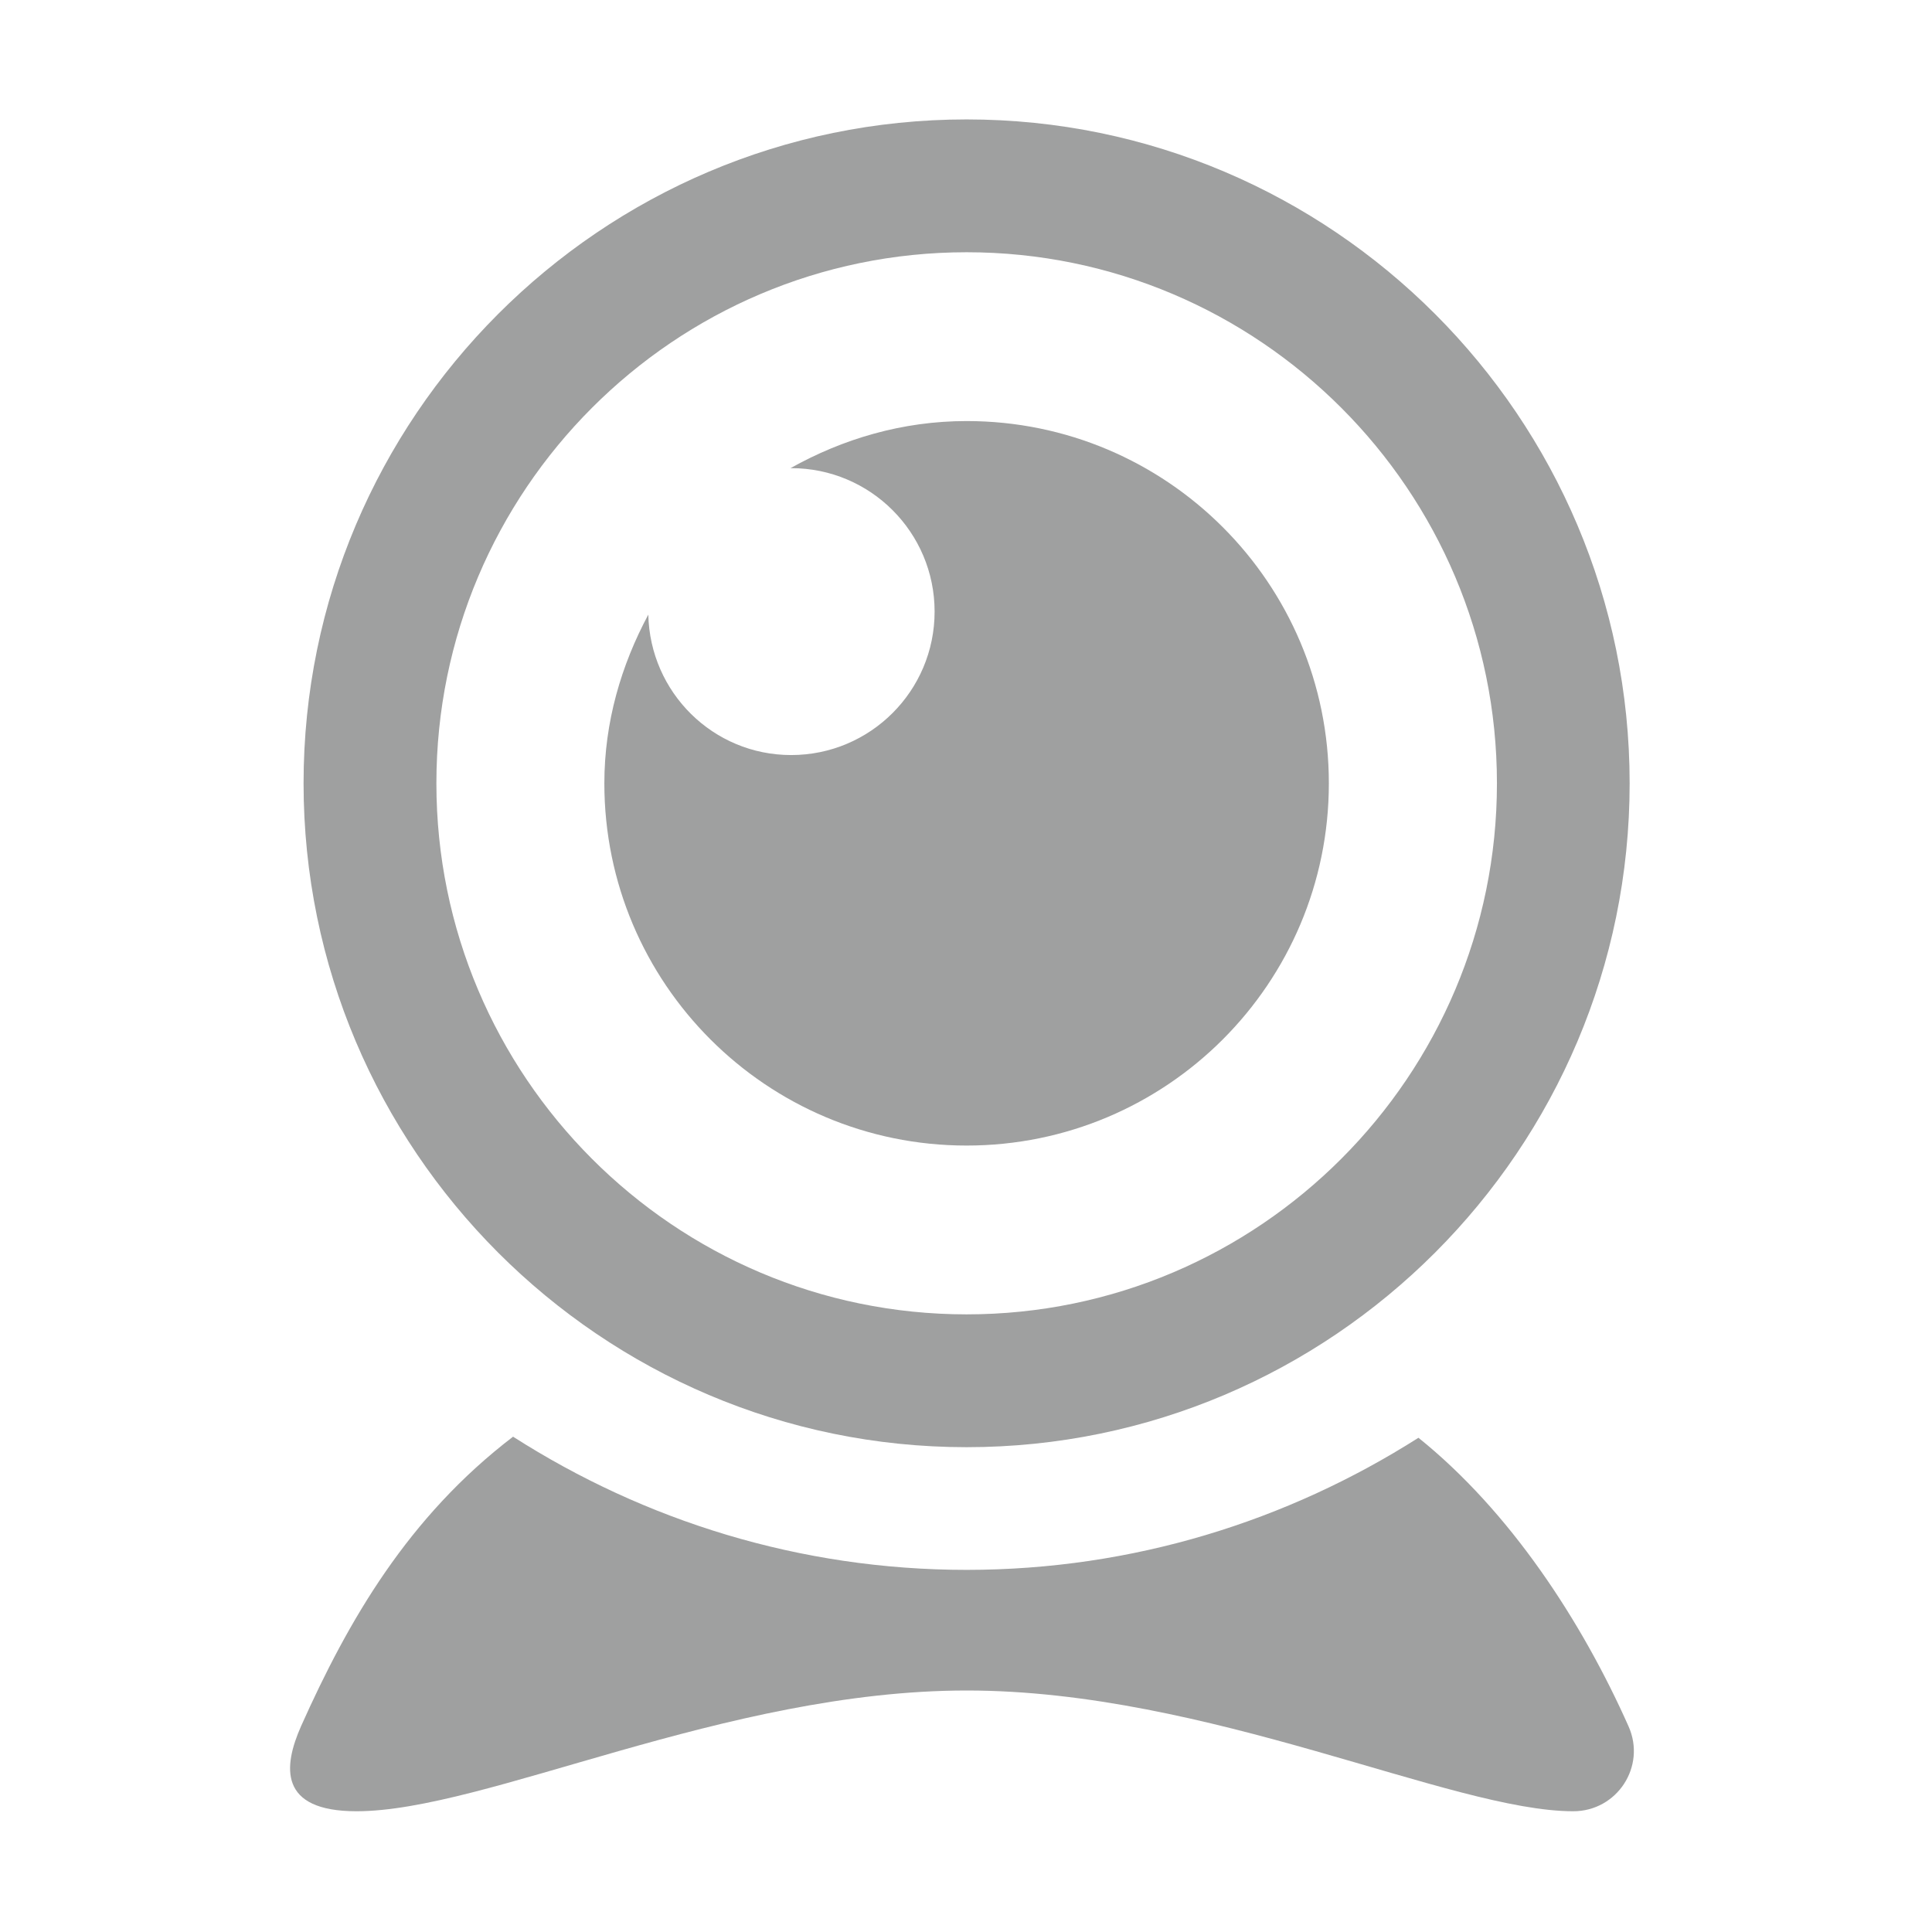 <?xml version="1.0" encoding="iso-8859-1"?>
<!-- Generator: Adobe Illustrator 18.0.0, SVG Export Plug-In . SVG Version: 6.00 Build 0)  -->
<!DOCTYPE svg PUBLIC "-//W3C//DTD SVG 1.1//EN" "http://www.w3.org/Graphics/SVG/1.1/DTD/svg11.dtd">
<svg version="1.1" id="&#x56FE;&#x5C42;_1" xmlns="http://www.w3.org/2000/svg" xmlns:xlink="http://www.w3.org/1999/xlink" x="0px"
	 y="0px" viewBox="0 0 16 16" style="enable-background:new 0 0 16 16;" xml:space="preserve">
<g>
	<path style="fill:#9FA0A0;" d="M8.005,11.985c3.027,0,5.491-2.467,5.491-5.498s-2.464-5.498-5.491-5.498S2.514,3.456,2.514,6.487
		S4.978,11.985,8.005,11.985z M8.005,2.089c2.422,0,4.392,1.973,4.392,4.398s-1.97,4.398-4.392,4.398S3.614,8.913,3.614,6.487
		S5.584,2.089,8.005,2.089z"/>
	<path style="fill:#9FA0A0;" d="M13.487,14.297c-0.389-0.874-0.982-1.781-1.74-2.39c-1.084,0.689-2.365,1.094-3.742,1.094
		c-1.382,0-2.669-0.408-3.756-1.103c-0.869,0.664-1.364,1.521-1.756,2.398C2.346,14.628,2.304,15,2.952,15c1.069,0,3.054-1,5.054-1
		s4.016,1,5.023,1C13.392,15,13.635,14.629,13.487,14.297z"/>
	<path style="fill:#9FA0A0;" d="M8.005,9.487c1.657,0,3-1.343,3-3c0-1.657-1.343-3-3-3c-0.532,0-1.027,0.148-1.46,0.391
		c0.002,0,0.004-0.001,0.007-0.001c0.656,0,1.188,0.532,1.188,1.188c0,0.656-0.532,1.188-1.188,1.188
		c-0.647,0-1.169-0.519-1.183-1.163C5.145,5.508,5.005,5.979,5.005,6.487C5.005,8.144,6.349,9.487,8.005,9.487z"/>
</g>
</svg>
